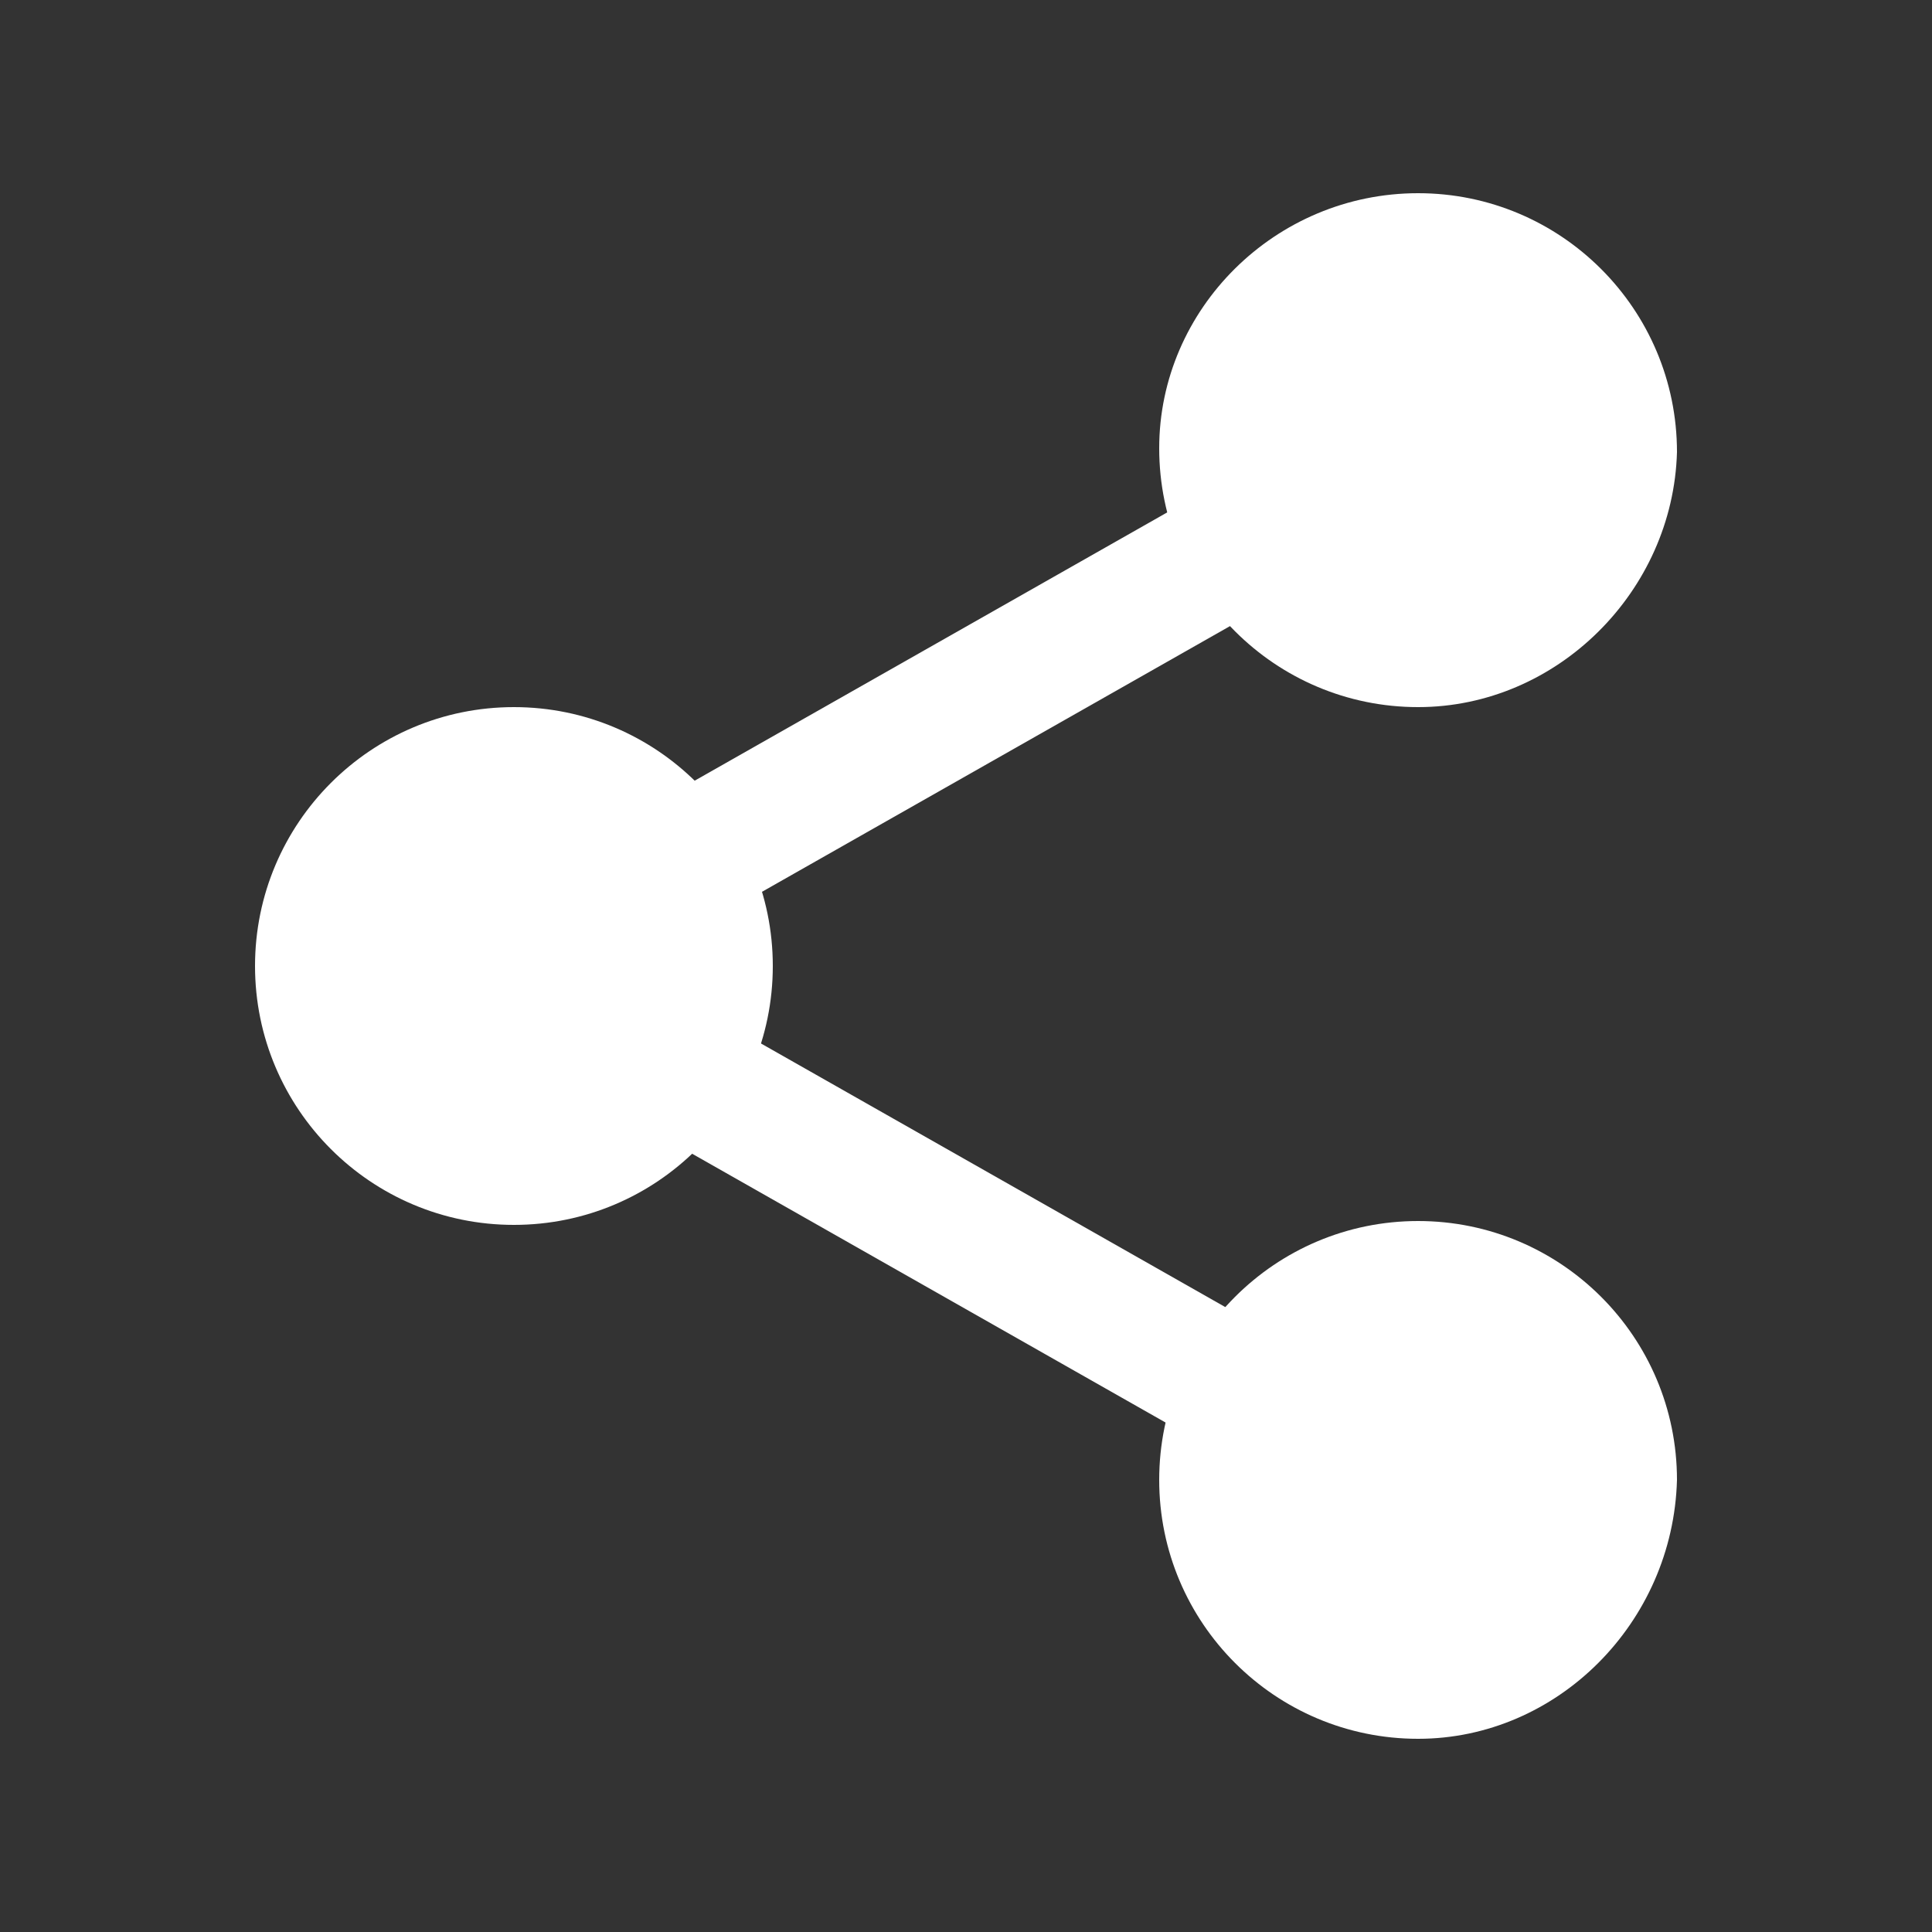 <?xml version="1.0" encoding="utf-8"?>
<!-- Generator: Adobe Illustrator 24.2.3, SVG Export Plug-In . SVG Version: 6.00 Build 0)  -->
<svg version="1.1" id="圖層_1" xmlns="http://www.w3.org/2000/svg" xmlns:xlink="http://www.w3.org/1999/xlink" x="0px" y="0px"
	 viewBox="0 0 50 50" style="enable-background:new 0 0 50 50;" xml:space="preserve">
<rect x="0" y="0" width="50" height="50" fill="#333333" stroke="none"/>
<style type="text/css">
	.st0{fill:#FFFFFF;}
</style>
<g>
	<path class="st0" d="M42.1,11.7c0,3-2.4,5.4-5.4,5.4s-5.4-2.4-5.4-5.4c0-3,2.4-5.4,5.4-5.4S42.1,8.7,42.1,11.7z"/>
	<path class="st0" d="M36.7,18.3c-3.7,0-6.7-3-6.7-6.7C30,8,33,5,36.7,5s6.7,3,6.7,6.7C43.3,15.3,40.3,18.3,36.7,18.3z M36.7,7.5
		c-2.3,0-4.2,1.9-4.2,4.2c0,2.3,1.9,4.2,4.2,4.2s4.2-1.9,4.2-4.2C40.8,9.4,39,7.5,36.7,7.5z"/>
	<path class="st0" d="M42.1,38.3c0,3-2.4,5.4-5.4,5.4s-5.4-2.4-5.4-5.4c0-3,2.4-5.4,5.4-5.4S42.1,35.3,42.1,38.3z"/>
	<path class="st0" d="M36.7,45C33,45,30,42,30,38.3c0-3.7,3-6.7,6.7-6.7s6.7,3,6.7,6.7C43.3,42,40.3,45,36.7,45z M36.7,34.2
		c-2.3,0-4.2,1.9-4.2,4.2c0,2.3,1.9,4.2,4.2,4.2s4.2-1.9,4.2-4.2C40.8,36,39,34.2,36.7,34.2z"/>
	<path class="st0" d="M18.8,25c0,3-2.4,5.4-5.4,5.4c-3,0-5.4-2.4-5.4-5.4s2.4-5.4,5.4-5.4C16.3,19.6,18.8,22,18.8,25z"/>
	<path class="st0" d="M13.3,31.7c-3.7,0-6.7-3-6.7-6.7s3-6.7,6.7-6.7c3.7,0,6.7,3,6.7,6.7S17,31.7,13.3,31.7z M13.3,20.8
		c-2.3,0-4.2,1.9-4.2,4.2s1.9,4.2,4.2,4.2c2.3,0,4.2-1.9,4.2-4.2S15.6,20.8,13.3,20.8z"/>
	<path class="st0" d="M17.3,24.2c-0.6,0-1.1-0.3-1.5-0.8c-0.5-0.8-0.2-1.8,0.6-2.3l15.5-8.8c0.8-0.5,1.8-0.2,2.3,0.6
		c0.5,0.8,0.2,1.8-0.6,2.3L18.1,24C17.8,24.1,17.5,24.2,17.3,24.2z"/>
	<path class="st0" d="M32.7,38c-0.3,0-0.6-0.1-0.8-0.2l-15.5-8.8c-0.8-0.5-1.1-1.5-0.6-2.3c0.5-0.8,1.5-1.1,2.3-0.6l15.5,8.8
		c0.8,0.5,1.1,1.5,0.6,2.3C33.9,37.6,33.3,38,32.7,38z"/>
</g>
</svg>
